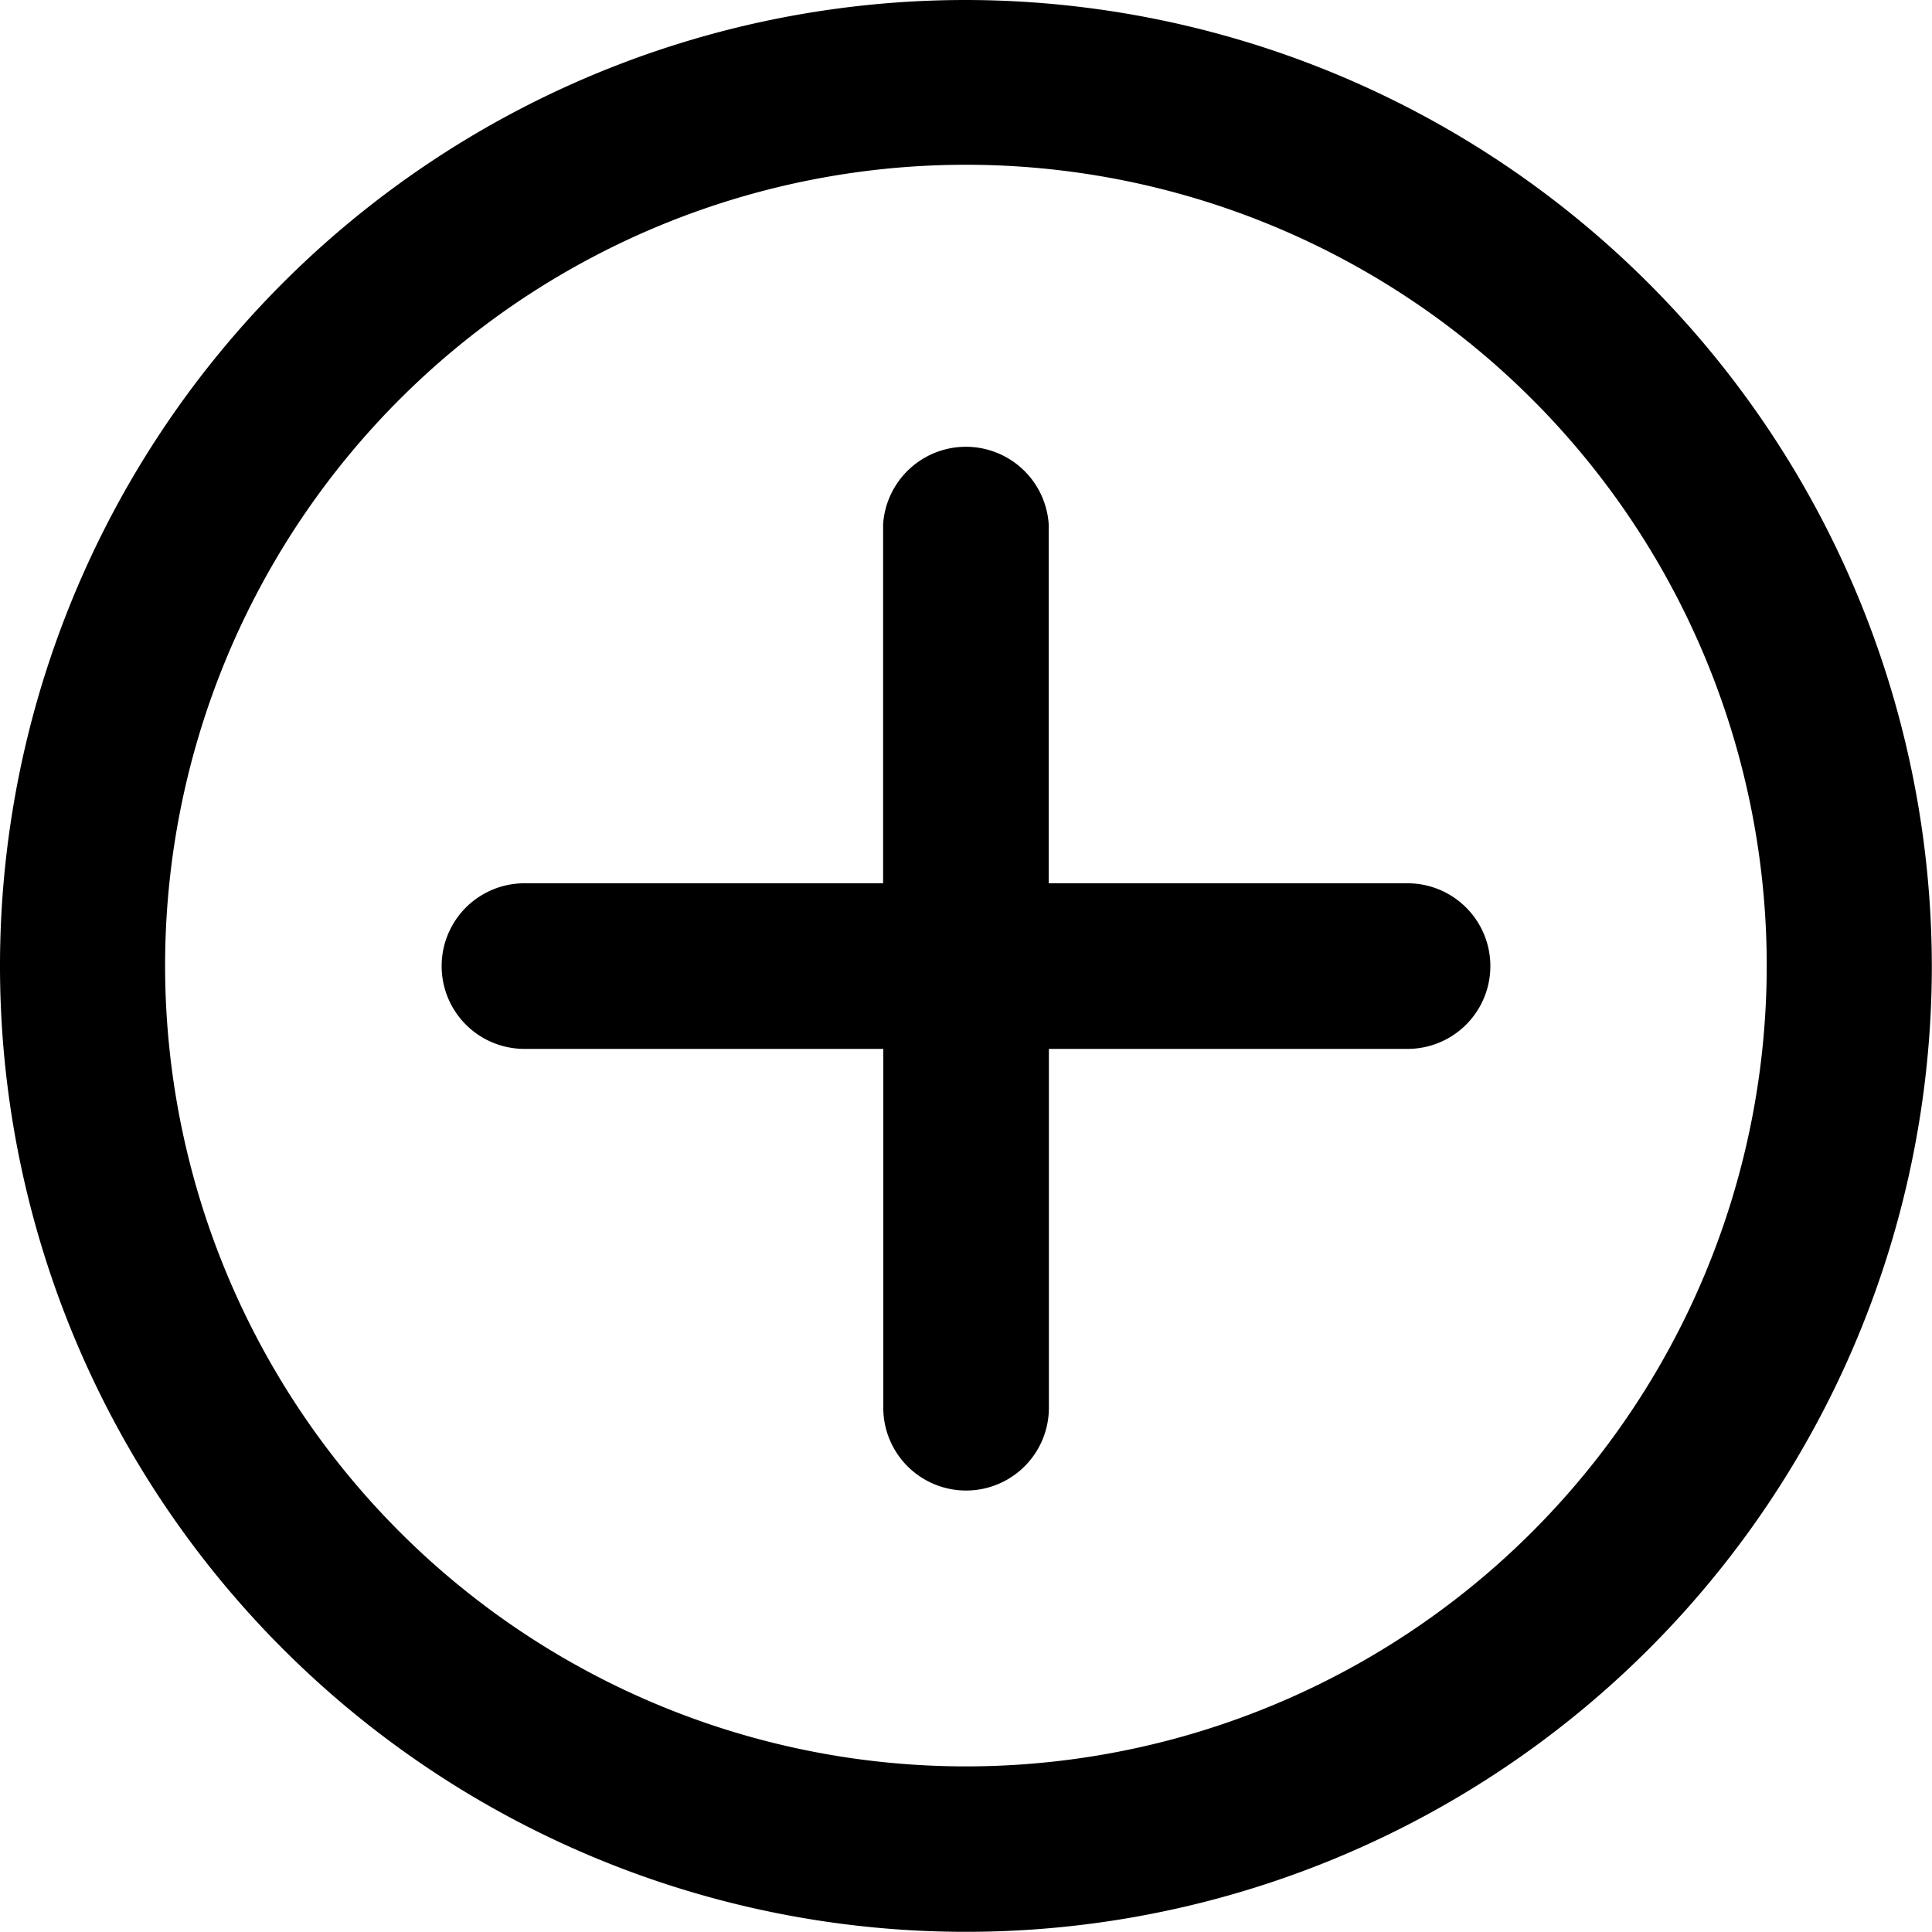 <svg xmlns="http://www.w3.org/2000/svg" viewBox="0 0 11.339 11.339">
  <path id="Path_7453" data-name="Path 7453" d="M27.93,18.859H25.824V16.753a.487.487,0,0,0-.972,0v2.106H22.747a.486.486,0,0,0,0,.972h2.106v2.106a.486.486,0,0,0,.972,0V19.831H27.93A.486.486,0,0,0,27.93,18.859Z" transform="translate(-19.669 -13.675)" />
  <path id="Path_7454" data-name="Path 7454" d="M23.919,12.25a5.669,5.669,0,1,0,5.669,5.669A5.676,5.676,0,0,0,23.919,12.25Zm0,10.367a4.7,4.7,0,1,1,4.7-4.7A4.7,4.7,0,0,1,23.919,22.617Z" transform="translate(-18.25 -12.25)" />
</svg>
